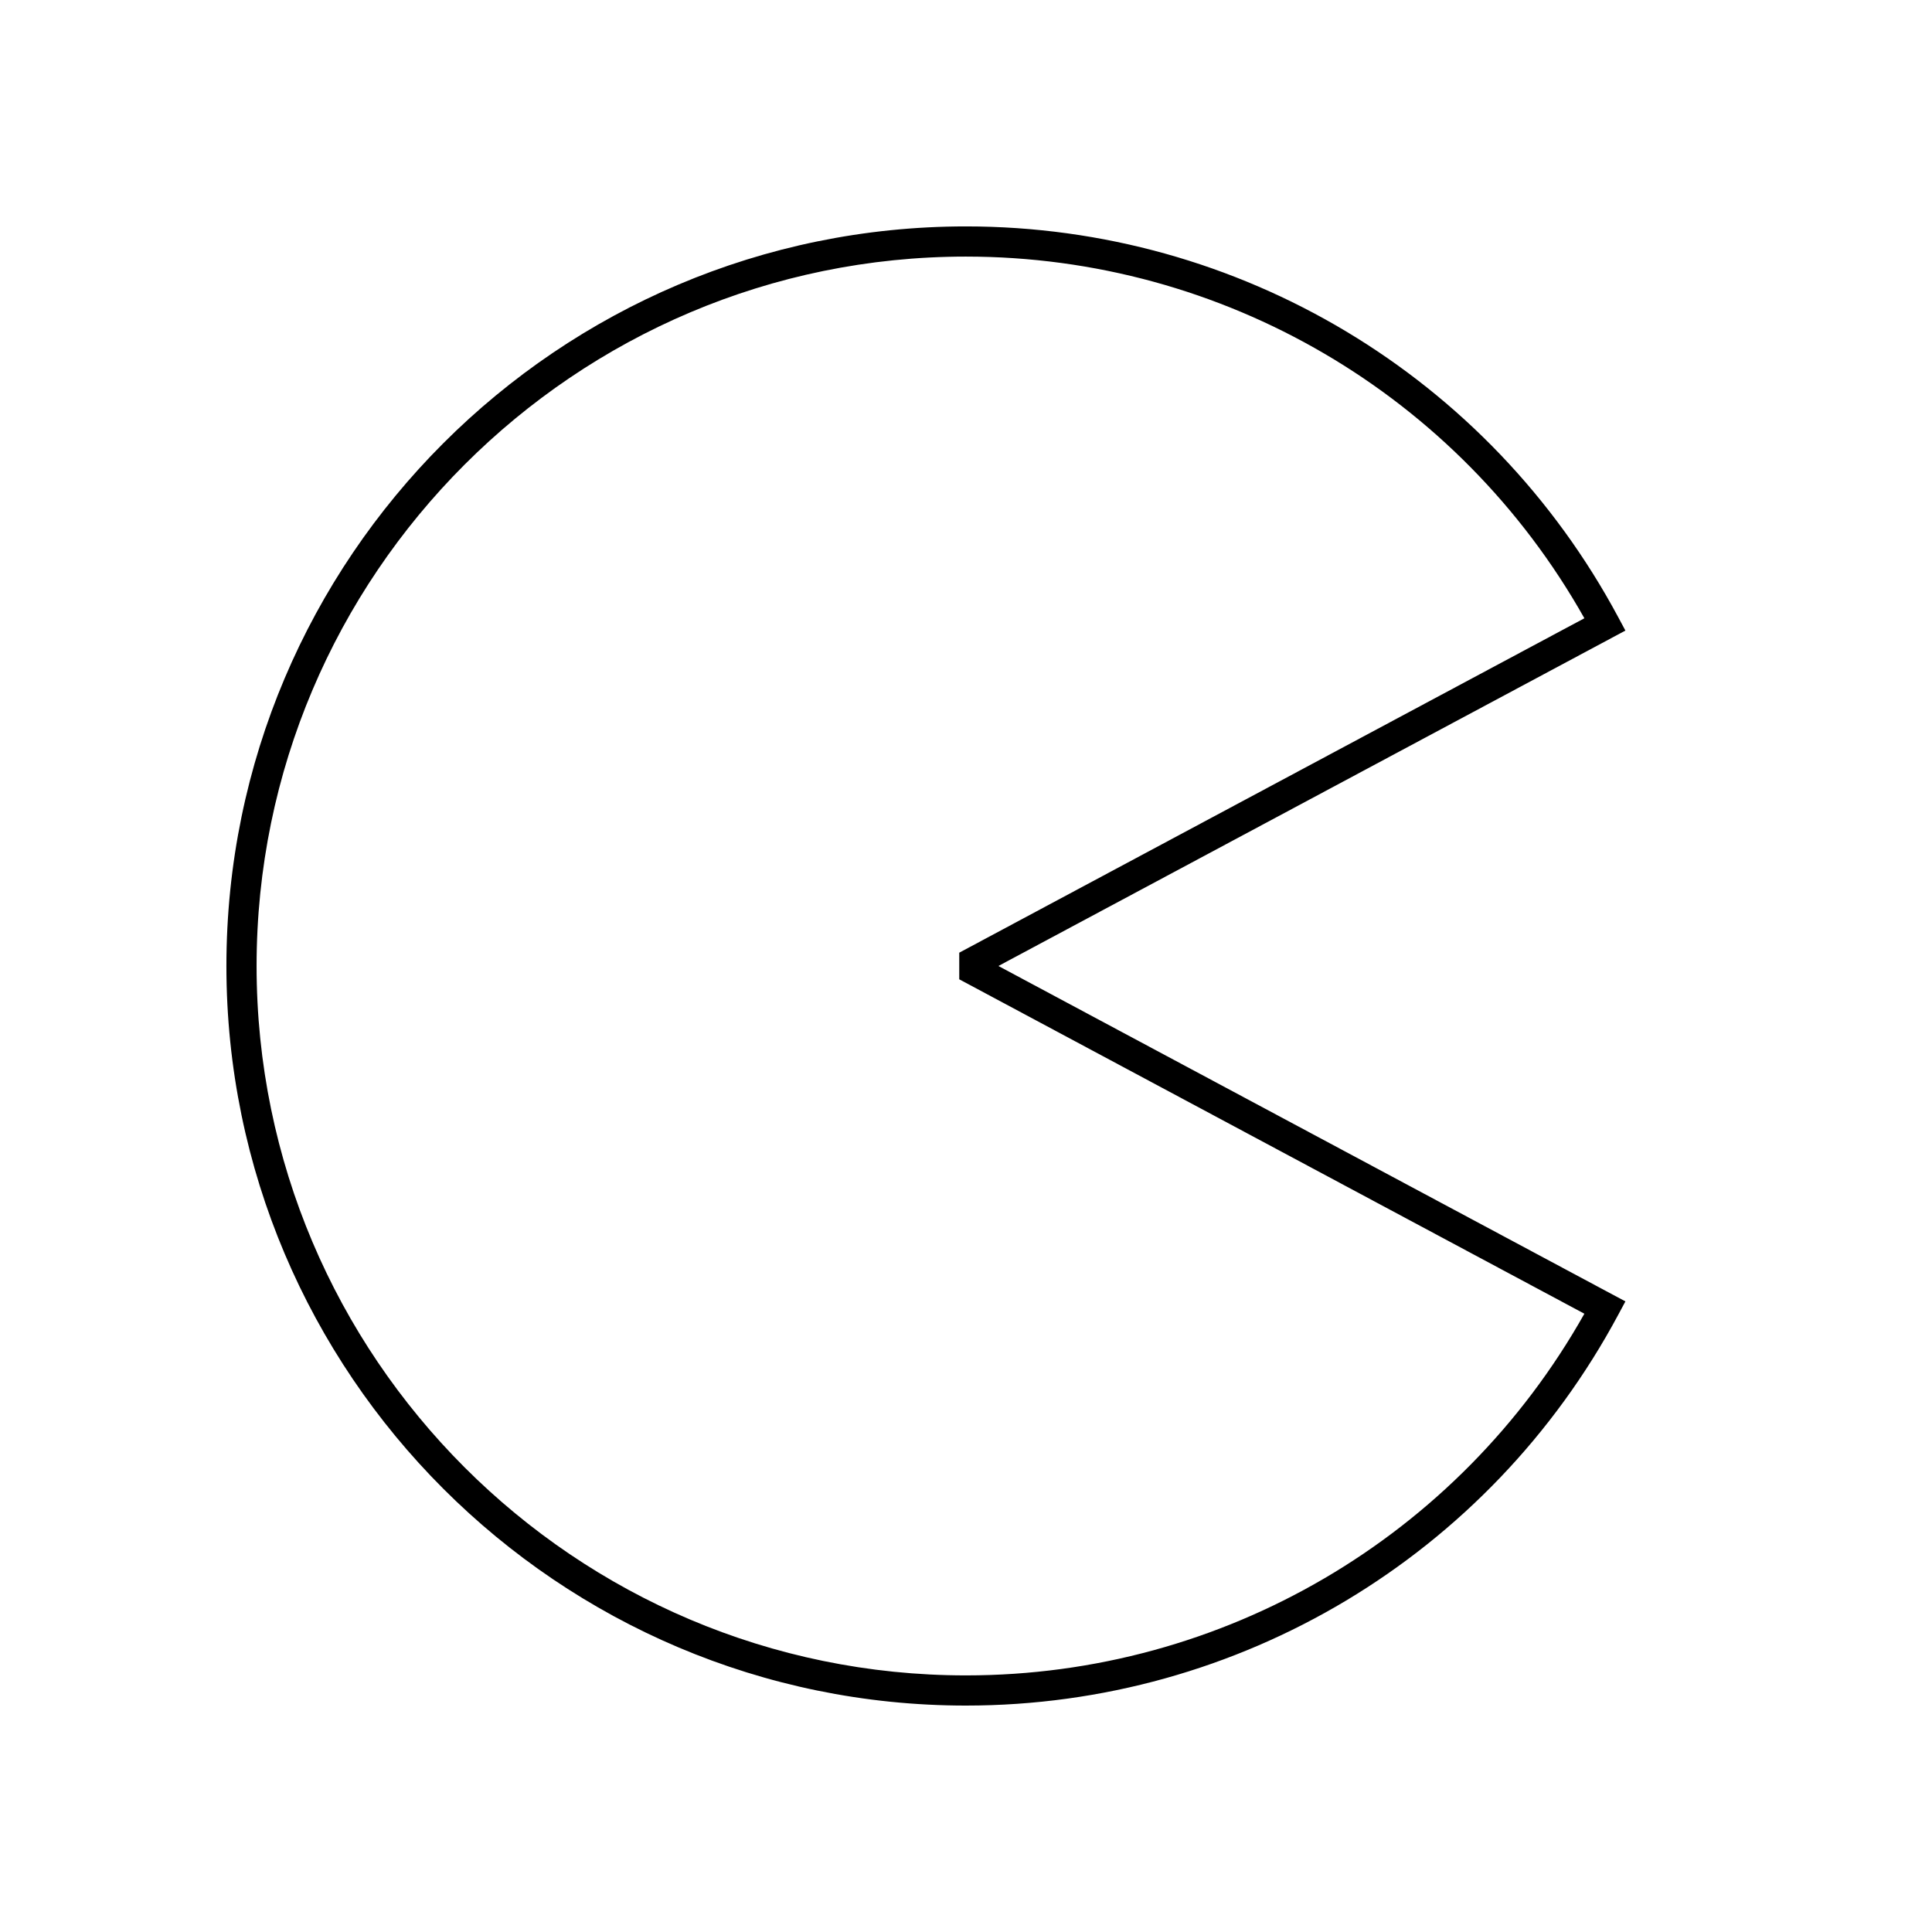 <?xml version="1.0" encoding="UTF-8"?>
<svg xmlns="http://www.w3.org/2000/svg" version="1.1" viewBox="0 0 90.709 90.709">
  <!-- Generator: Adobe Illustrator 29.1.0, SVG Export Plug-In . SVG Version: 2.1.0 Build 142)  -->
  <g id="Grundfläche">
    <rect x="0" width="90.709" height="90.709" fill="none"/>
  </g>
  <g id="Takt_Zeichen__x28_umgewandelt_x29_">
    <path d="M45.354,80.078c-19.147,0-34.724-15.577-34.724-34.724S26.207,10.63,45.354,10.63c12.826,0,24.561,7.032,30.625,18.351l.335.625-29.438,15.748,29.438,15.748-.335.625c-6.064,11.319-17.799,18.351-30.625,18.351ZM45.354,12.047c-18.366,0-33.307,14.941-33.307,33.307s14.941,33.307,33.307,33.307c12.066,0,23.125-6.489,29.034-16.981l-29.35-15.701v-1.25l29.35-15.701c-5.909-10.493-16.968-16.981-29.034-16.981Z"/>
  </g>
</svg>